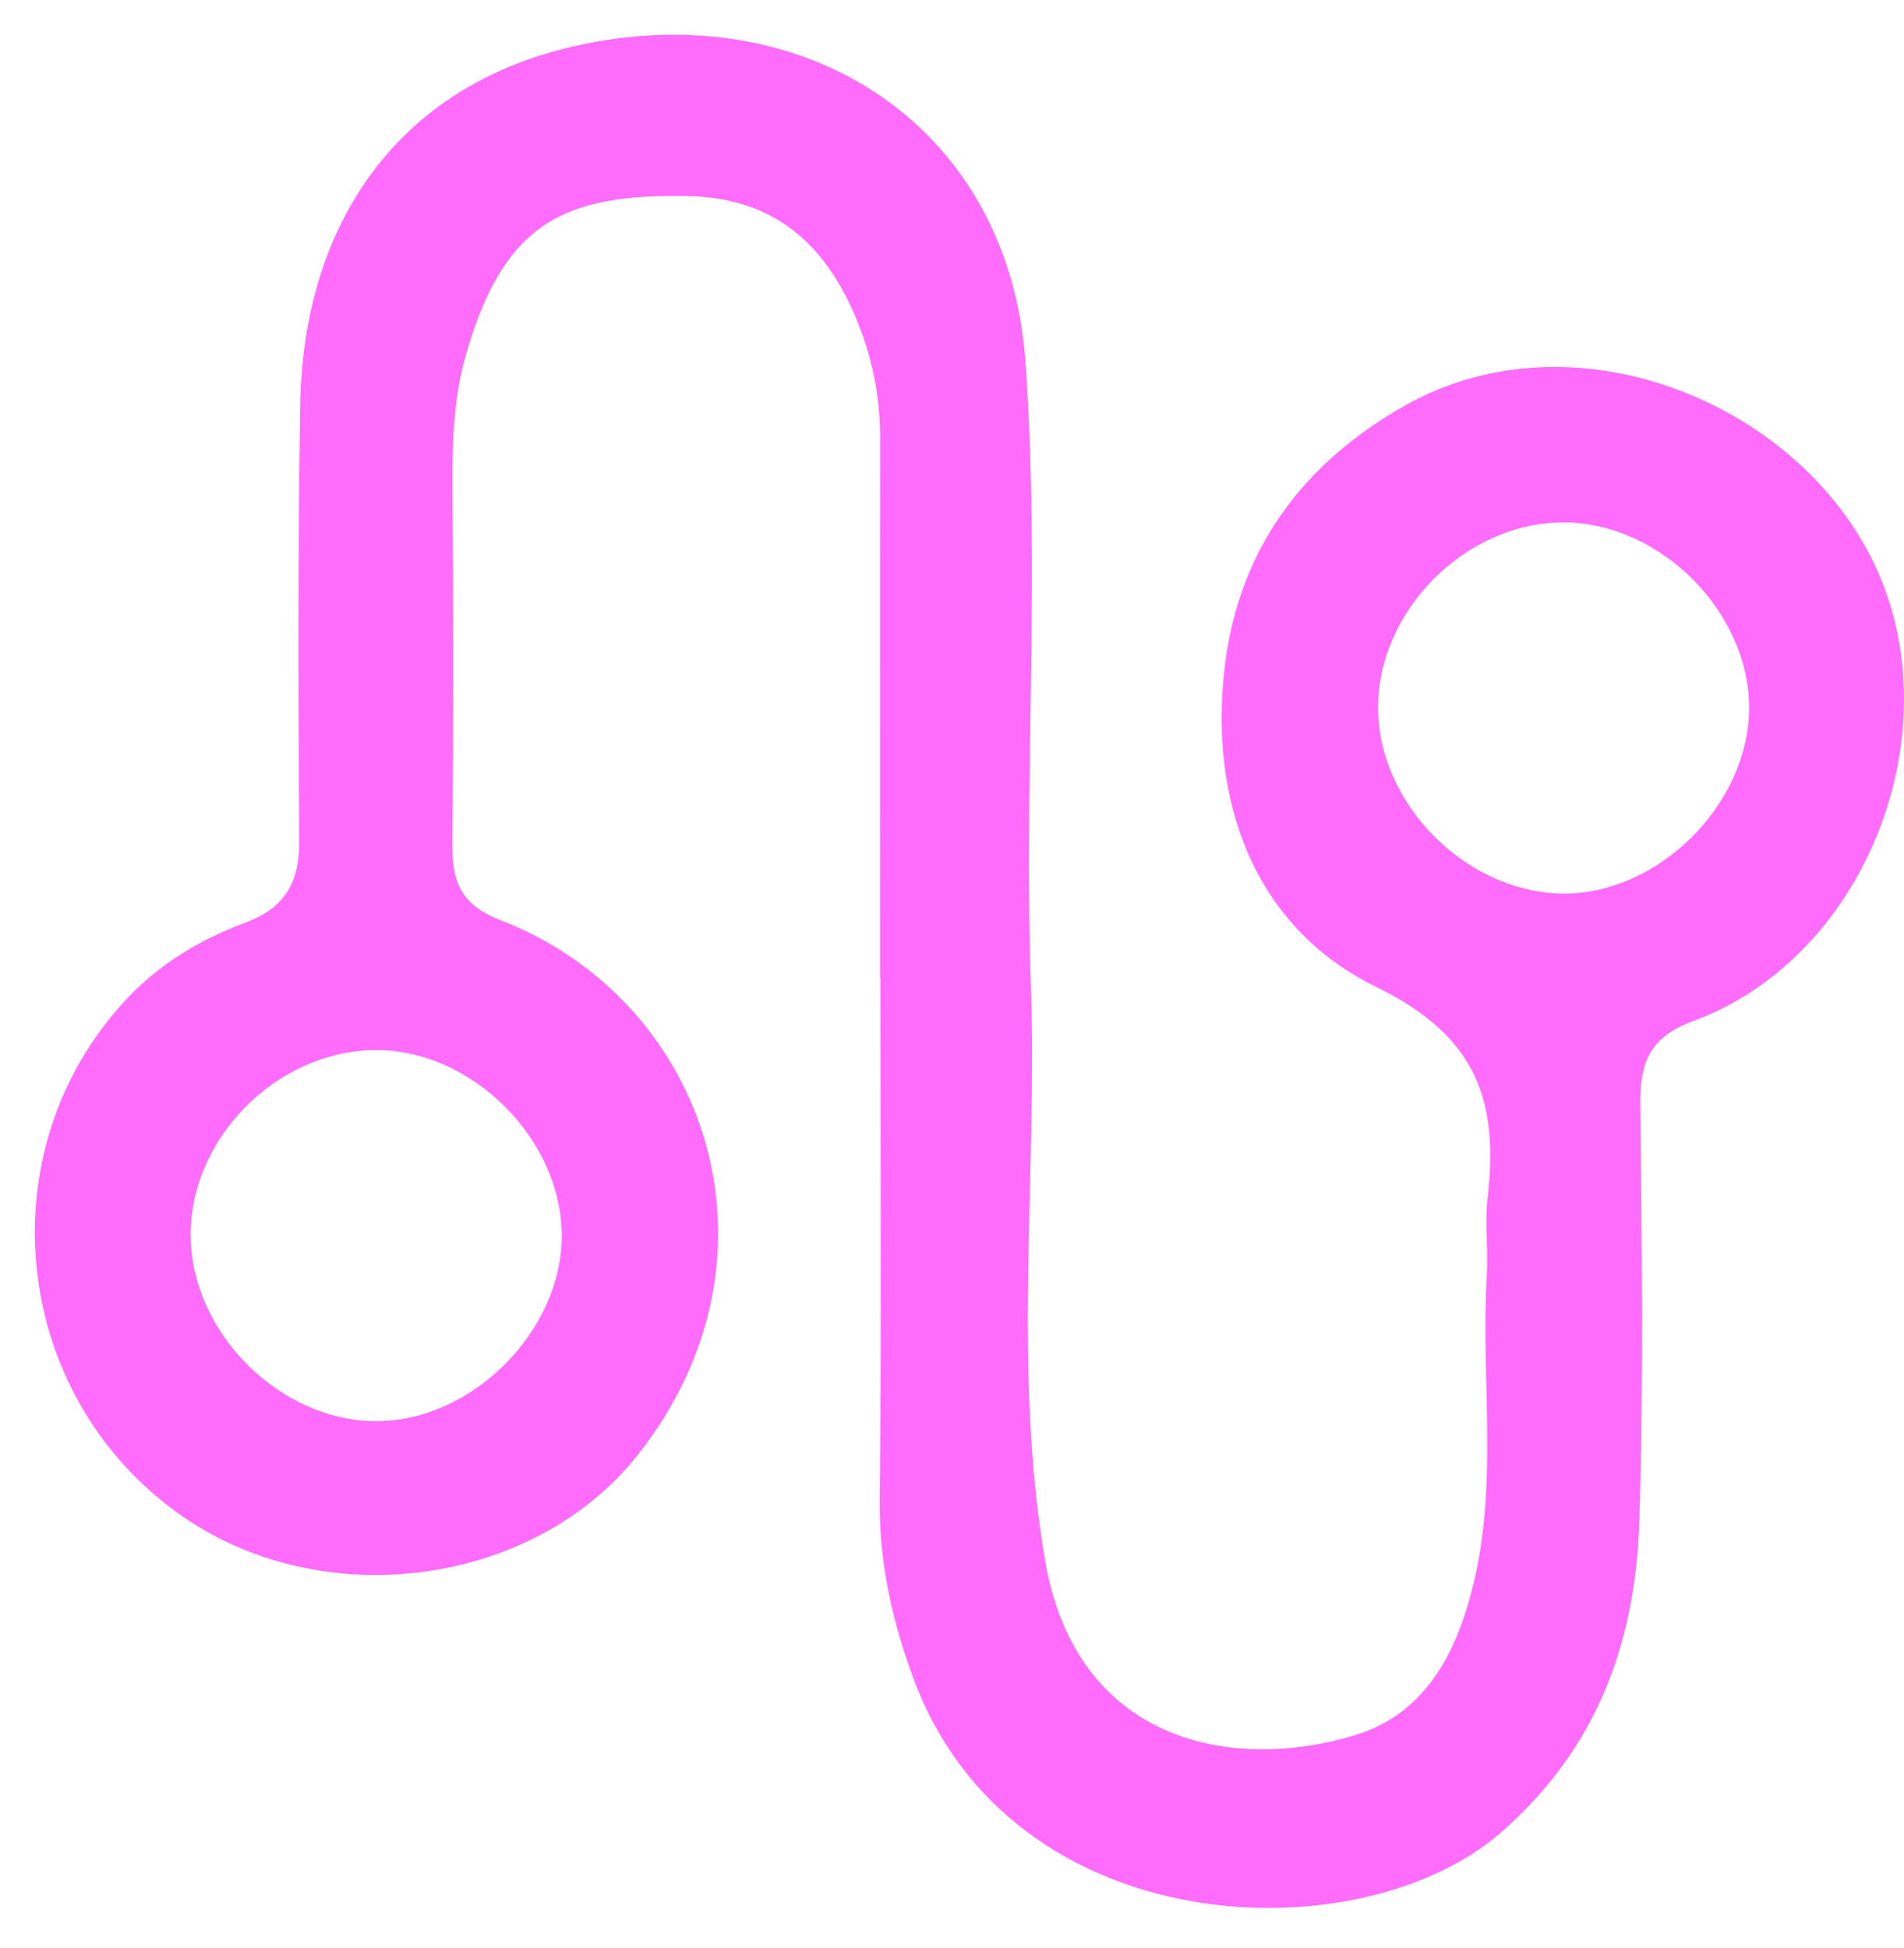 <svg width="43" height="44" viewBox="0 0 43 44" fill="none" xmlns="http://www.w3.org/2000/svg">
<path d="M19.875 22.091C19.875 18.036 19.87 13.982 19.877 9.927C19.88 9.09 19.748 8.298 19.457 7.504C18.78 5.661 17.615 4.477 15.562 4.43C12.714 4.365 11.358 5.046 10.509 8.062C10.251 8.981 10.214 9.935 10.219 10.893C10.236 13.624 10.241 16.353 10.216 19.084C10.209 19.916 10.415 20.44 11.289 20.777C16.011 22.6 17.936 28.415 14.39 32.877C12.044 35.826 7.294 36.474 4.091 34.227C0.245 31.531 -0.339 25.989 2.847 22.578C3.604 21.766 4.528 21.217 5.533 20.842C6.467 20.494 6.767 19.906 6.76 18.955C6.733 15.687 6.728 12.417 6.78 9.15C6.844 5.16 8.88 2.081 12.716 1.105C17.985 -0.233 22.765 2.714 23.157 8.154C23.497 12.847 23.12 17.564 23.281 22.257C23.43 26.582 22.864 30.913 23.602 35.243C24.297 39.317 27.765 40.05 30.601 39.191C32.259 38.689 32.955 37.212 33.315 35.608C33.819 33.358 33.444 31.069 33.578 28.805C33.613 28.229 33.528 27.64 33.595 27.069C33.841 24.899 33.394 23.424 31.087 22.294C28.292 20.929 27.289 18.044 27.666 15.007C27.984 12.46 29.369 10.488 31.745 9.152C35.534 7.02 40.594 9.07 42.34 12.76C44.115 16.512 42.164 21.614 38.238 23.062C37.26 23.422 37.036 23.993 37.044 24.929C37.076 28.072 37.121 31.221 37.022 34.361C36.935 37.085 36.081 39.479 33.903 41.383C30.715 44.171 22.829 43.911 20.617 37.877C20.145 36.589 19.852 35.278 19.867 33.882C19.909 29.952 19.882 26.021 19.882 22.091C19.88 22.091 19.877 22.091 19.875 22.091ZM39.502 16.02C39.524 13.838 37.503 11.802 35.313 11.799C33.099 11.797 31.11 13.793 31.122 16.005C31.135 18.148 33.081 20.124 35.236 20.181C37.399 20.239 39.477 18.212 39.502 16.02ZM12.687 27.888C12.672 25.698 10.621 23.682 8.446 23.717C6.206 23.754 4.257 25.756 4.307 27.97C4.354 30.125 6.32 32.08 8.466 32.099C10.641 32.122 12.701 30.066 12.687 27.888Z" fill="#FF6CFB"/>
</svg>
